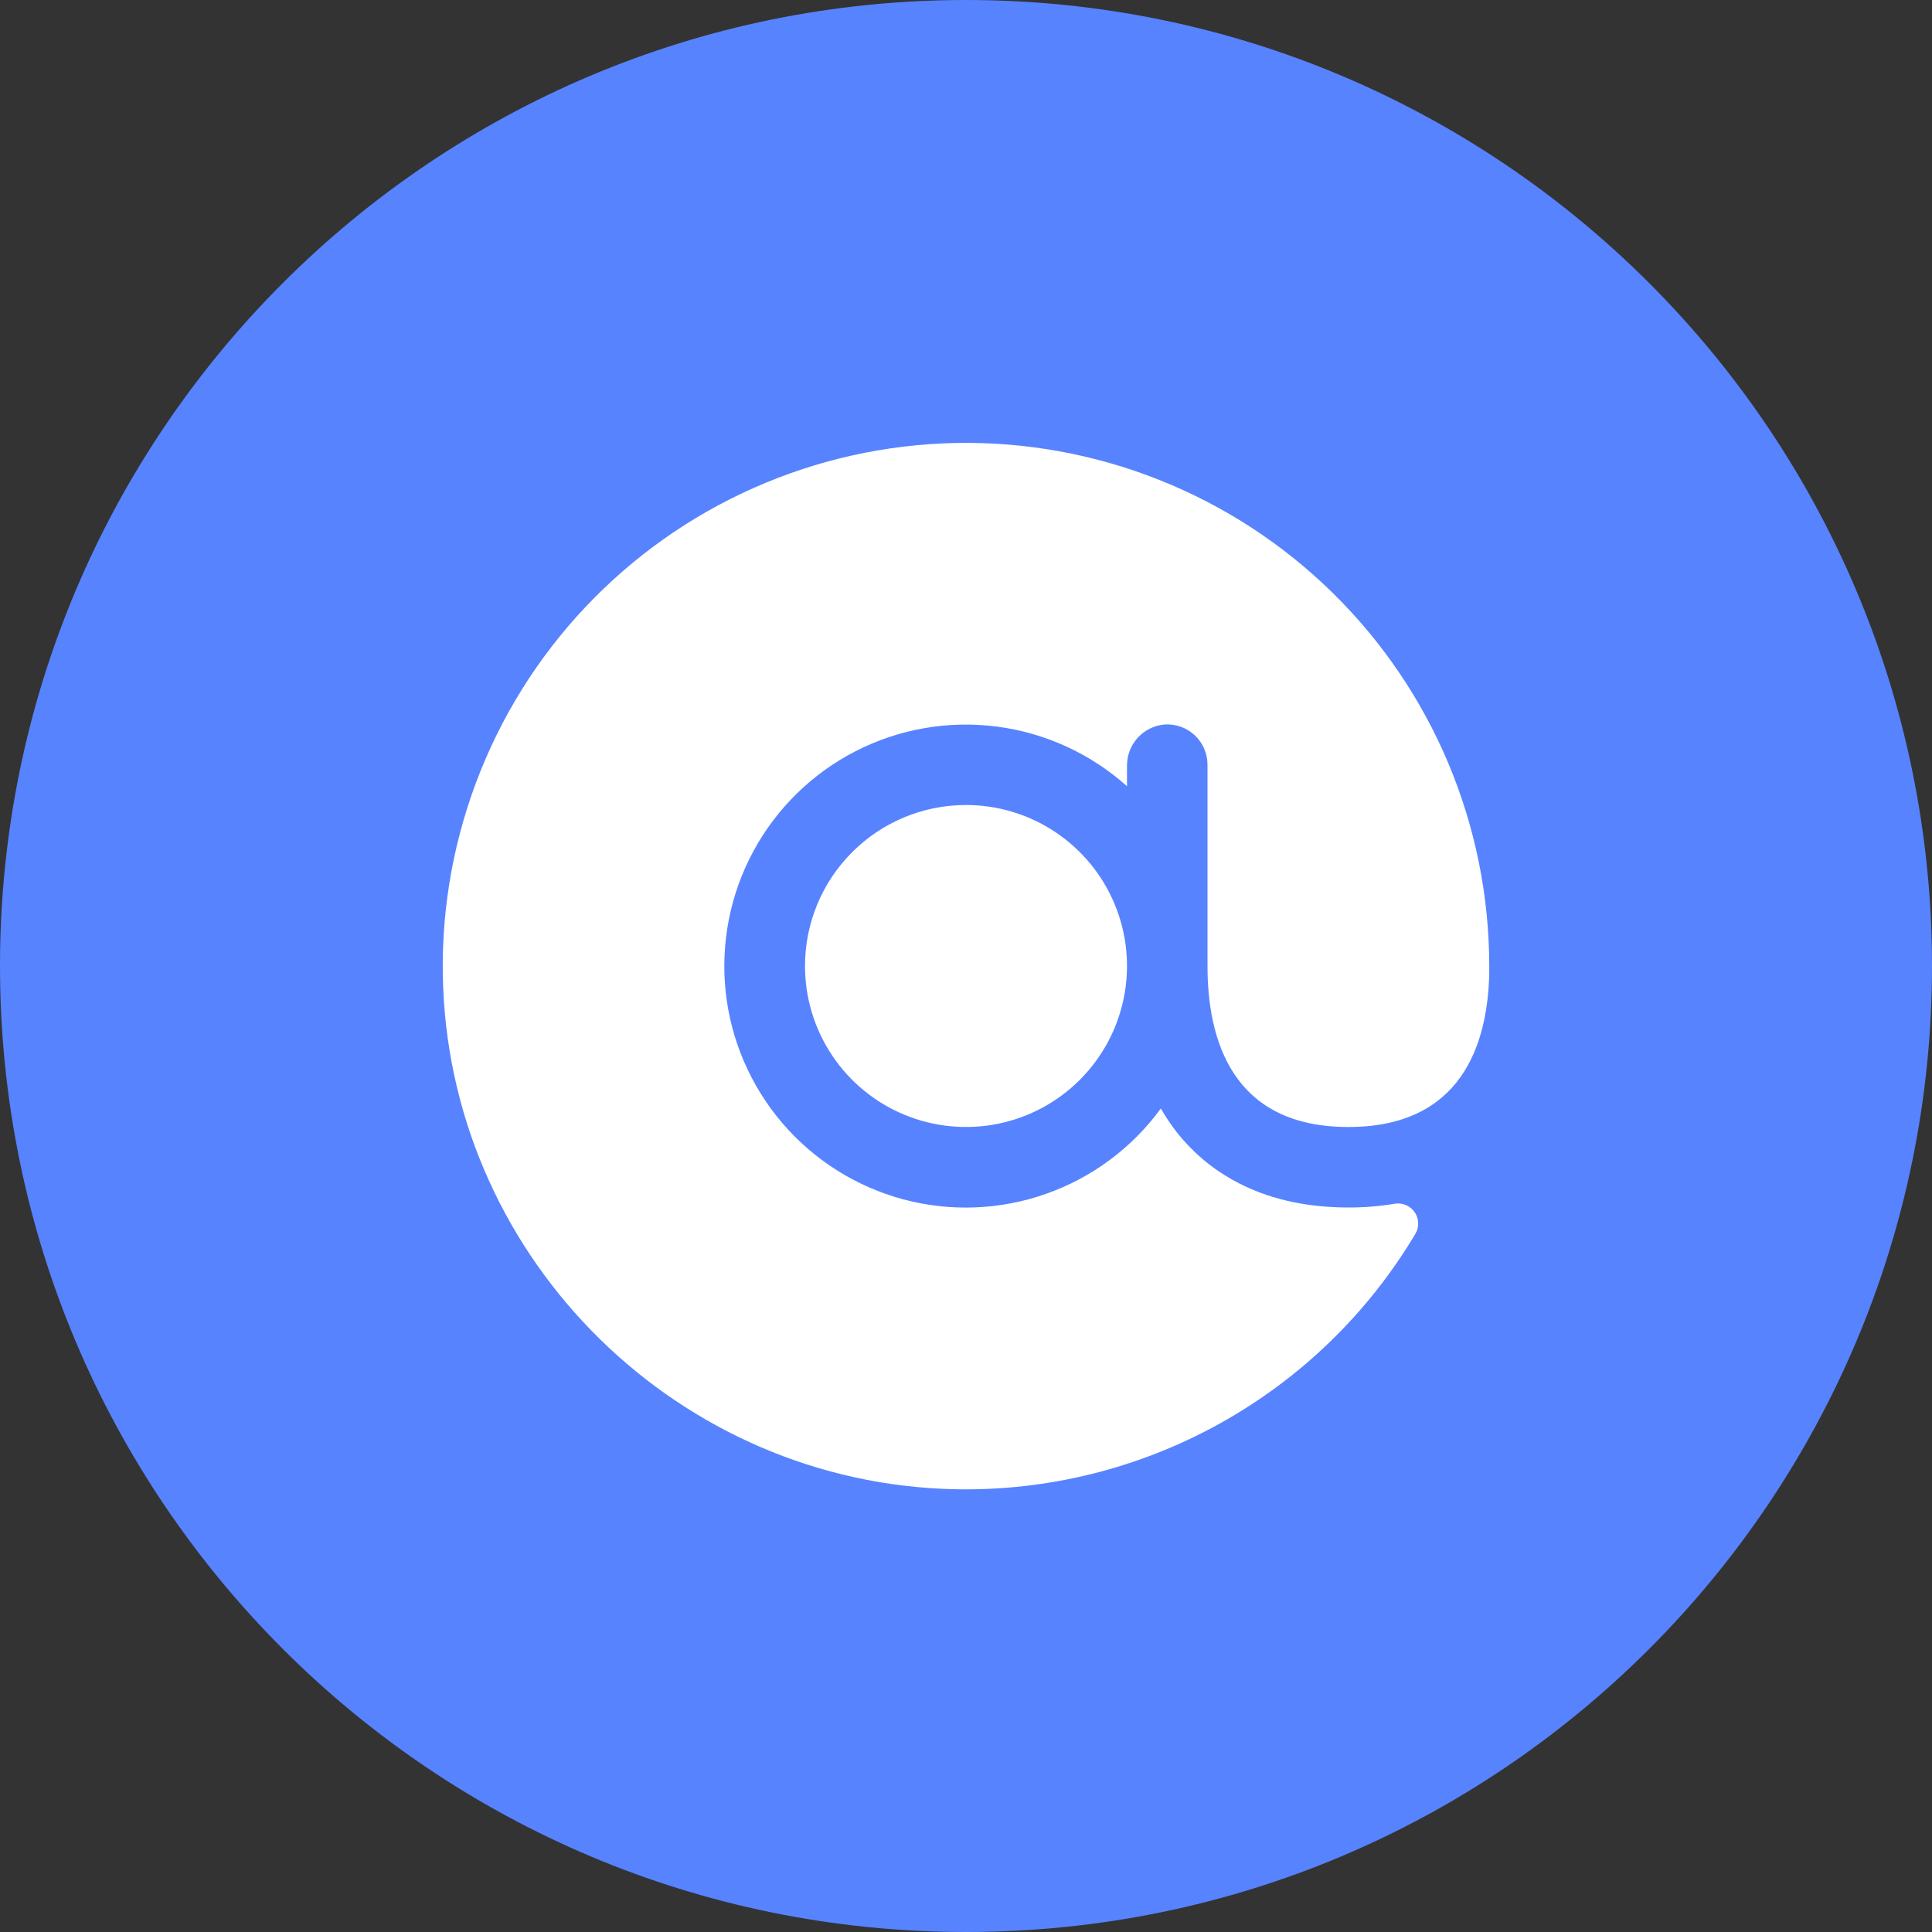<svg width="48" height="48" viewBox="0 0 48 48" fill="none" xmlns="http://www.w3.org/2000/svg">
<rect x="0" y="0" width="48" height="48" fill="#333333" stroke="none"/>
<path d="M0 24C0 10.745 10.745 0 24 0C37.255 0 48 10.745 48 24C48 37.255 37.255 48 24 48C10.745 48 0 37.255 0 24Z" fill="#5783FF"/>
<path d="M37 24C37 24.064 37 24.125 37 24.19C36.958 25.972 36.296 28 33.5 28C30.608 28 30 25.825 30 24V19C30 18.863 29.972 18.727 29.918 18.601C29.864 18.476 29.784 18.362 29.684 18.268C29.584 18.175 29.466 18.102 29.337 18.056C29.208 18.01 29.07 17.991 28.934 18C28.676 18.022 28.437 18.141 28.263 18.333C28.09 18.525 27.996 18.775 28 19.034V19.534C27.097 18.725 25.971 18.208 24.768 18.052C23.566 17.896 22.345 18.107 21.265 18.659C20.186 19.21 19.299 20.076 18.721 21.142C18.143 22.207 17.902 23.423 18.028 24.629C18.155 25.834 18.644 26.973 19.431 27.896C20.217 28.818 21.265 29.48 22.436 29.796C23.606 30.111 24.845 30.064 25.988 29.661C27.132 29.259 28.126 28.519 28.841 27.54C28.966 27.759 29.108 27.968 29.264 28.165C29.935 29 31.214 30 33.5 30C33.886 30.001 34.272 29.97 34.653 29.906C34.747 29.89 34.843 29.902 34.931 29.94C35.019 29.977 35.094 30.039 35.148 30.118C35.202 30.197 35.232 30.289 35.234 30.385C35.237 30.48 35.213 30.574 35.164 30.656C33.989 32.628 32.312 34.253 30.306 35.367C28.299 36.481 26.034 37.045 23.739 37C16.891 36.862 11.275 31.357 11.01 24.514C10.942 22.787 11.22 21.063 11.826 19.445C12.432 17.826 13.355 16.344 14.54 15.087C15.726 13.829 17.151 12.82 18.731 12.12C20.311 11.419 22.015 11.041 23.743 11.006C25.471 10.972 27.189 11.283 28.795 11.921C30.402 12.558 31.865 13.51 33.1 14.72C34.334 15.93 35.315 17.373 35.985 18.967C36.654 20.561 36.999 22.271 37 24ZM20 24C20 24.791 20.235 25.564 20.674 26.222C21.114 26.88 21.738 27.393 22.469 27.695C23.2 27.998 24.004 28.077 24.78 27.923C25.556 27.769 26.269 27.388 26.828 26.828C27.388 26.269 27.769 25.556 27.923 24.78C28.078 24.004 27.998 23.2 27.695 22.469C27.393 21.738 26.88 21.114 26.222 20.674C25.564 20.235 24.791 20 24 20C22.939 20 21.922 20.421 21.172 21.172C20.421 21.922 20 22.939 20 24Z" fill="white"/>
</svg>
